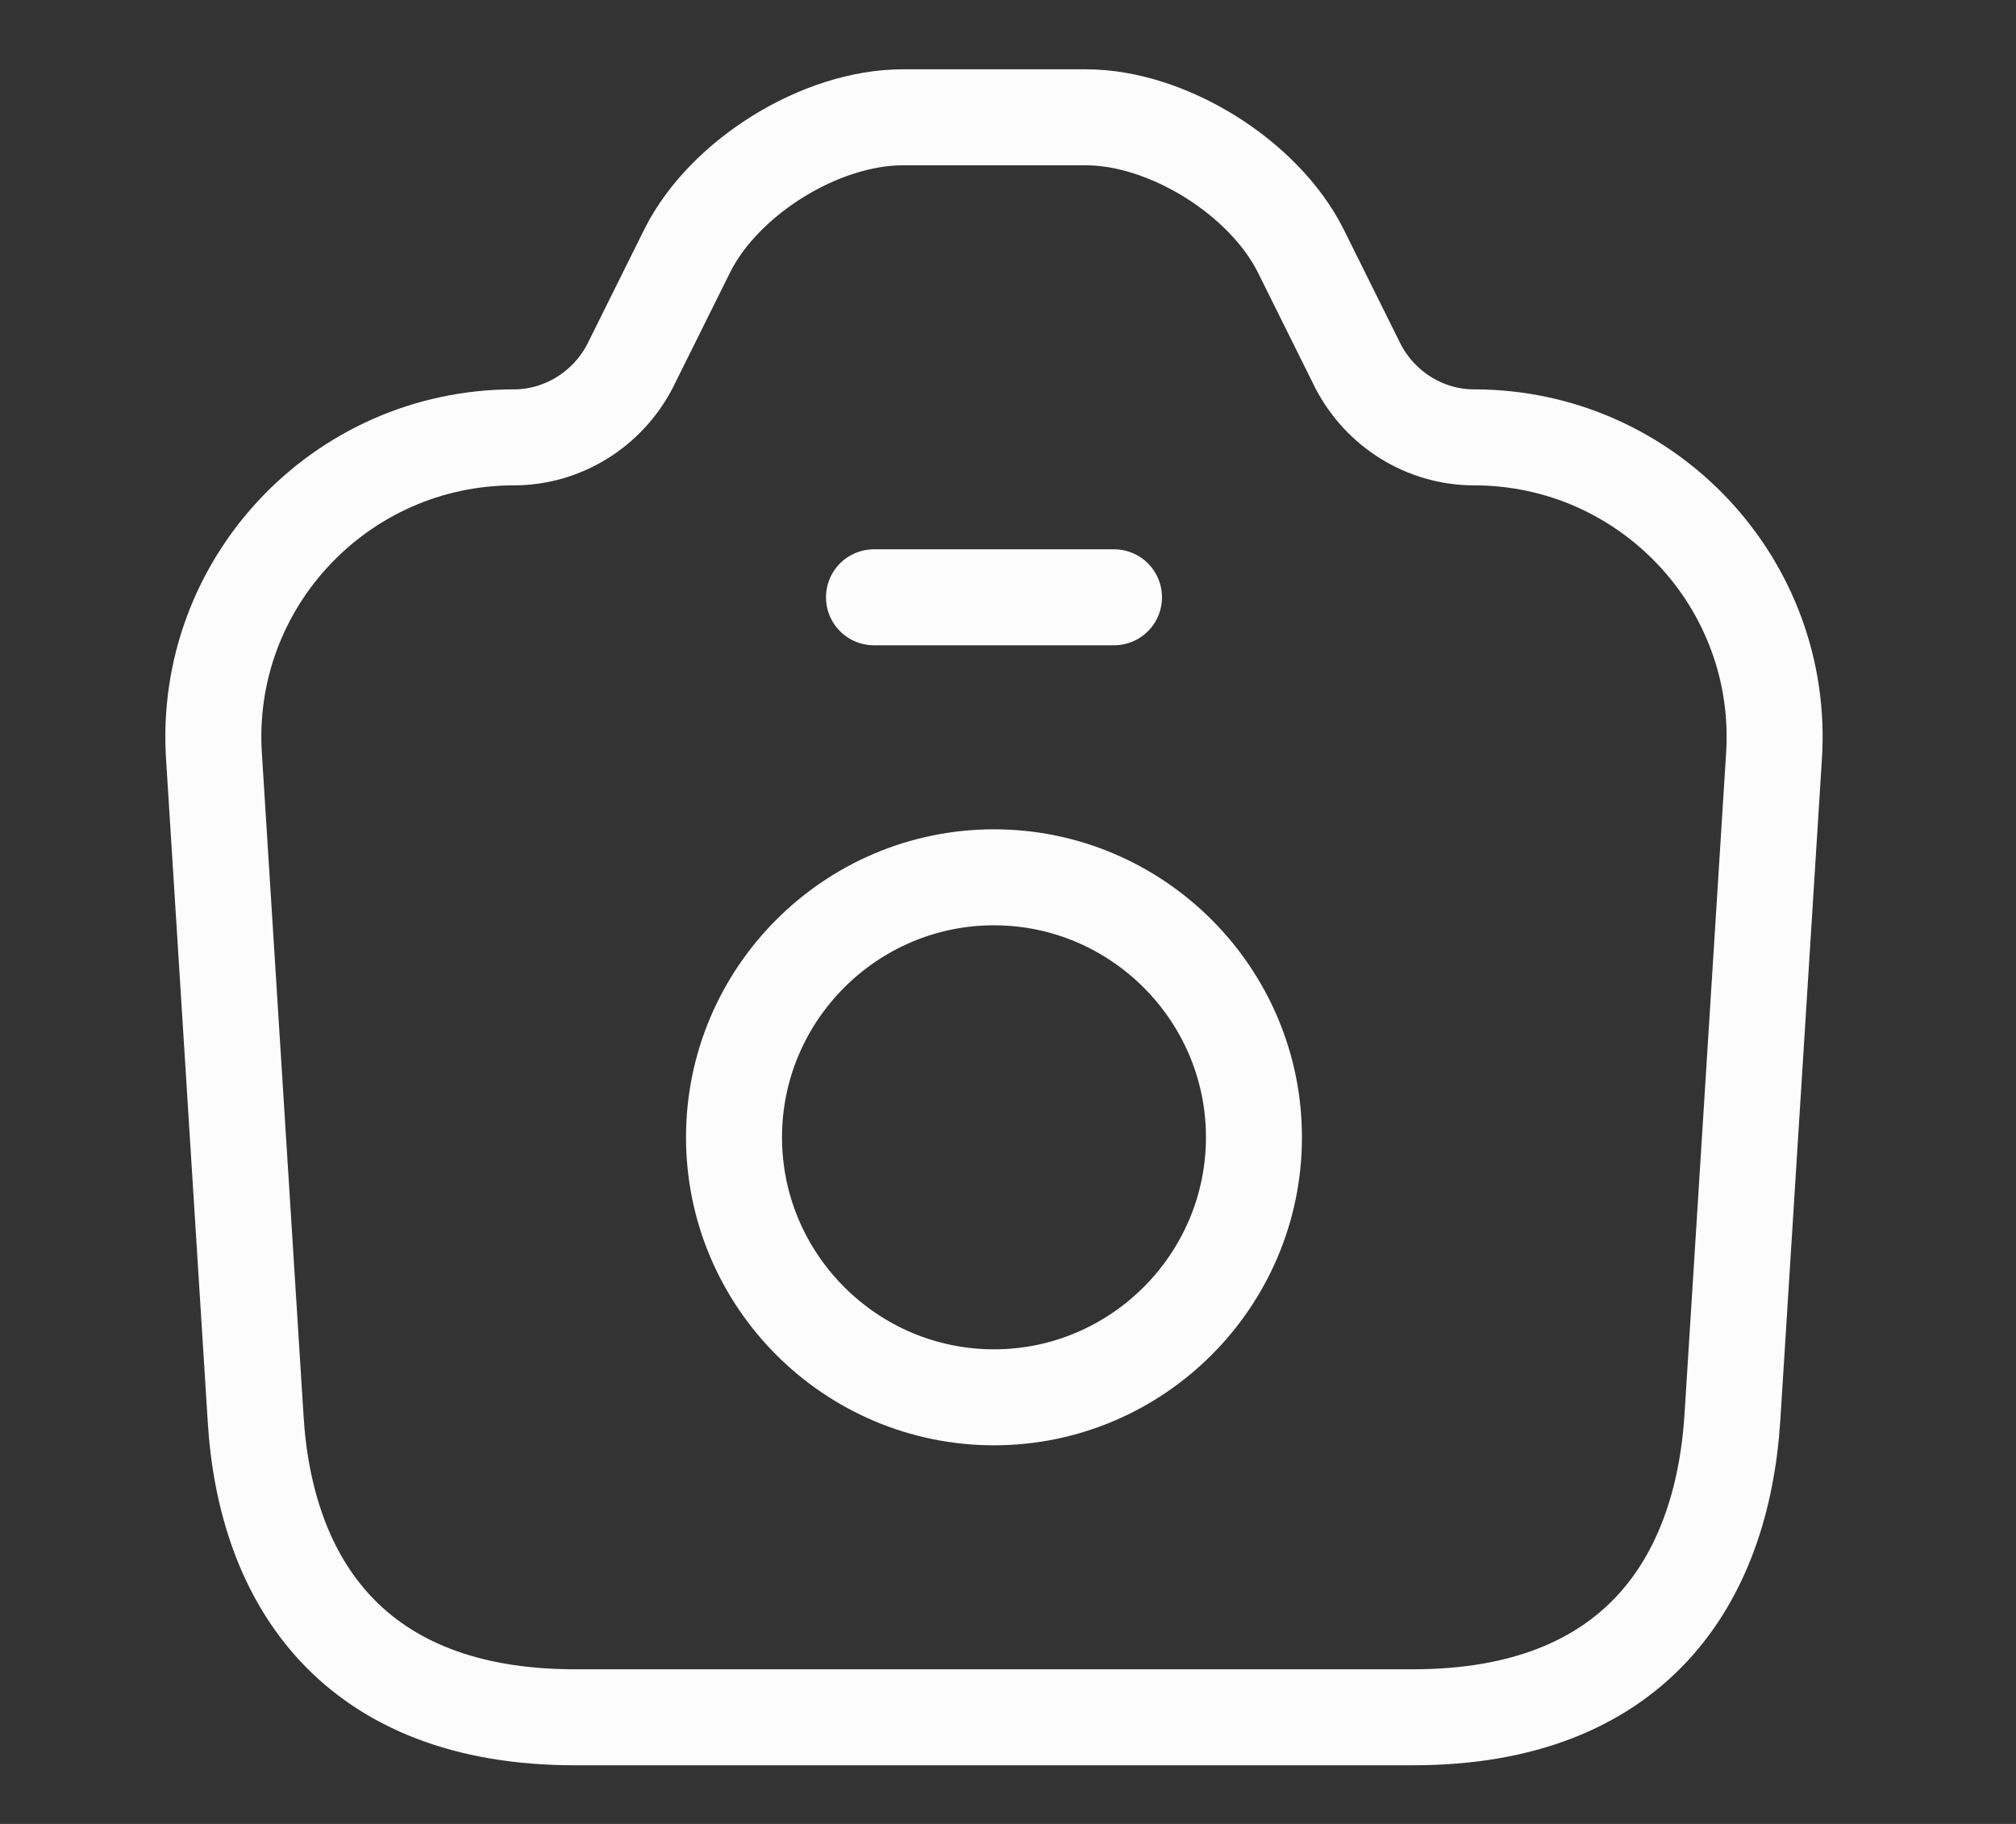<svg width="21" height="19" viewBox="0 0 21 19" fill="none" xmlns="http://www.w3.org/2000/svg">
<rect x="0" y="0" width="21" height="19" fill="#333333" stroke="none"/>
<path d="M5.987 17.889H14.72C17.02 17.889 17.937 16.48 18.046 14.764L18.479 7.88C18.596 6.08 17.162 4.556 15.354 4.556C14.845 4.556 14.379 4.264 14.146 3.814L13.546 2.606C13.162 1.847 12.162 1.222 11.312 1.222H9.404C8.545 1.222 7.545 1.847 7.162 2.606L6.562 3.814C6.329 4.264 5.862 4.556 5.354 4.556C3.545 4.556 2.112 6.08 2.229 7.88L2.662 14.764C2.762 16.48 3.687 17.889 5.987 17.889Z" stroke="#FCFCFC" stroke-linecap="round" stroke-linejoin="round"/>
<path d="M9.104 6.222H11.604" stroke="#FCFCFC" stroke-linecap="round" stroke-linejoin="round"/>
<path d="M10.354 14.556C11.845 14.556 13.062 13.339 13.062 11.847C13.062 10.356 11.845 9.139 10.354 9.139C8.862 9.139 7.646 10.356 7.646 11.847C7.646 13.339 8.862 14.556 10.354 14.556Z" stroke="#FCFCFC" stroke-linecap="round" stroke-linejoin="round"/>
</svg>
